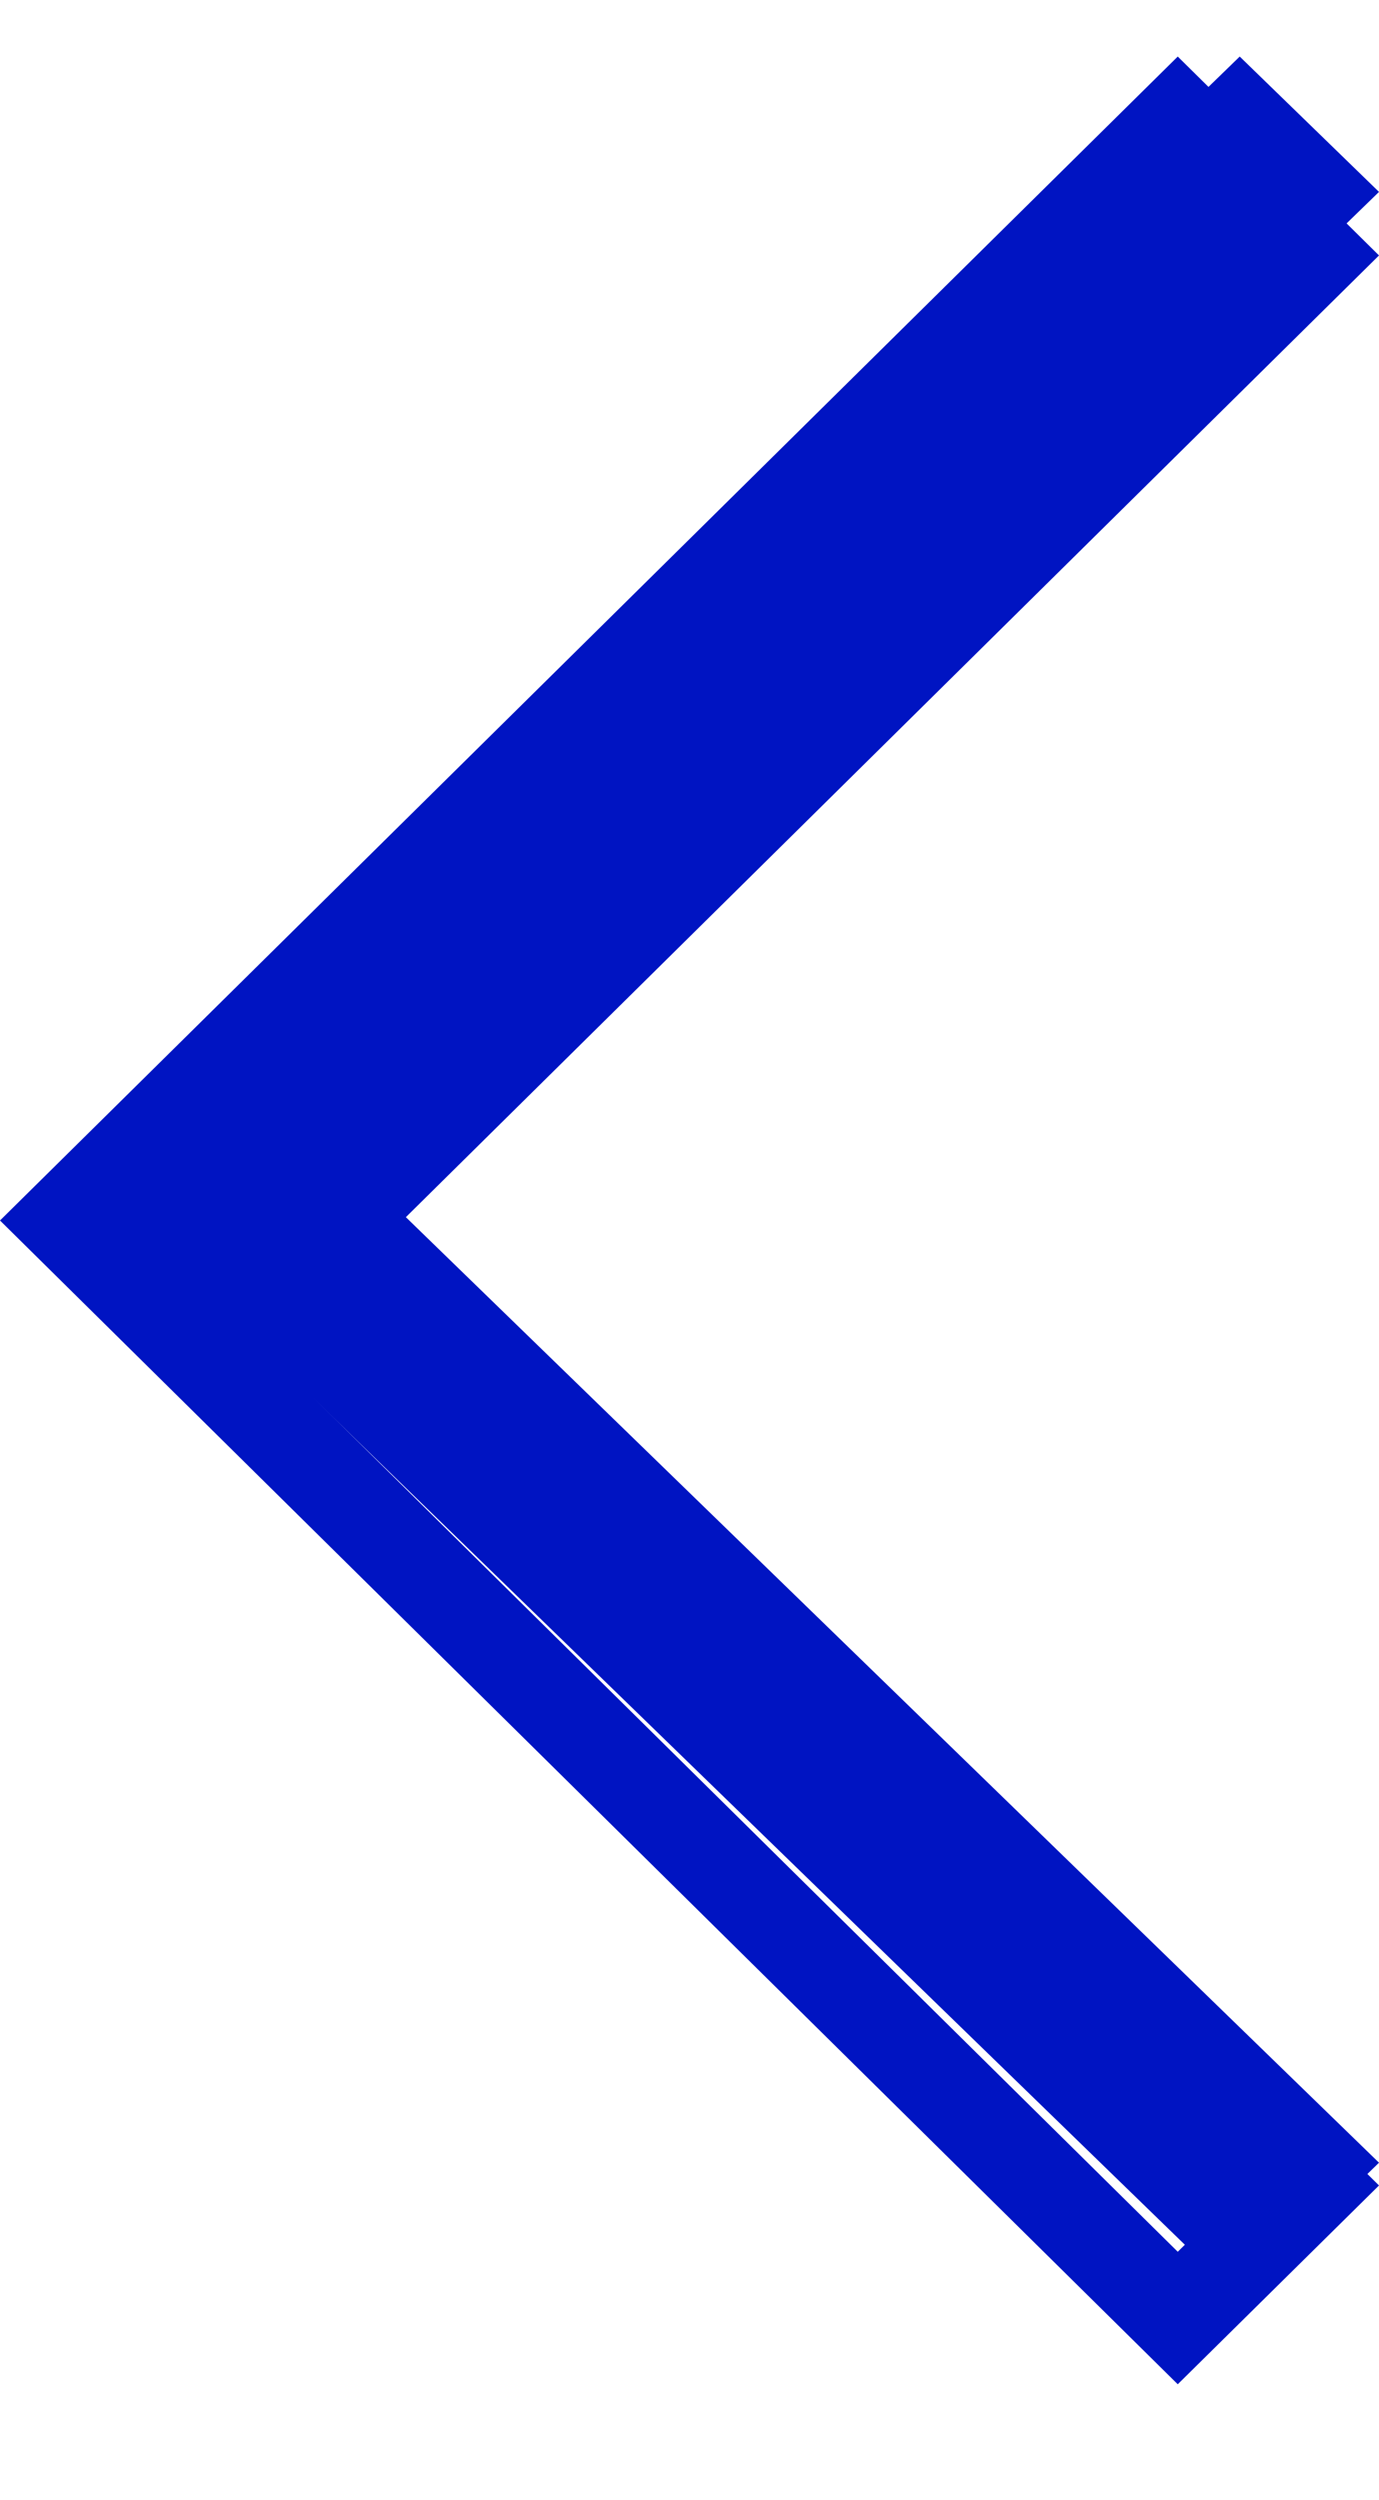 <?xml version="1.0" encoding="UTF-8"?>
<svg width="16px" height="29px" viewBox="0 0 16 29" version="1.1" xmlns="http://www.w3.org/2000/svg" xmlns:xlink="http://www.w3.org/1999/xlink">
    <title>5D857F03-6A93-4F28-BAFC-C13598E6FB61</title>
    <g id="wgroup_mobile" stroke="none" stroke-width="1" fill="none" fill-rule="evenodd">
        <g id="wgroup-HP-mobile" transform="translate(-17, -715)" fill="#0014C2">
            <g id="logo-slider" transform="translate(0, 578)">
                <g id="navigation" transform="translate(17, 135)">
                    <g id="nav-left" transform="translate(8, 15.656) rotate(-180) translate(-8, -15.656) translate(0, 2)">
                        <polygon id="Fill-1" points="1.616 26.656 0 25.086 11.766 13.655 0 2.226 1.616 0.656 15 13.655"></polygon>
                        <path d="M2.335,-0.344 L0,1.962 L11.33,13.155 L0,24.349 L2.335,26.656 L16,13.155 L2.335,-0.344 Z M1.556,24.349 L12.887,13.156 L1.556,1.962 L2.335,1.193 L14.444,13.156 L2.335,25.118 L1.556,24.349 Z" id="Fill-2"></path>
                    </g>
                </g>
            </g>
        </g>
    </g>
</svg>